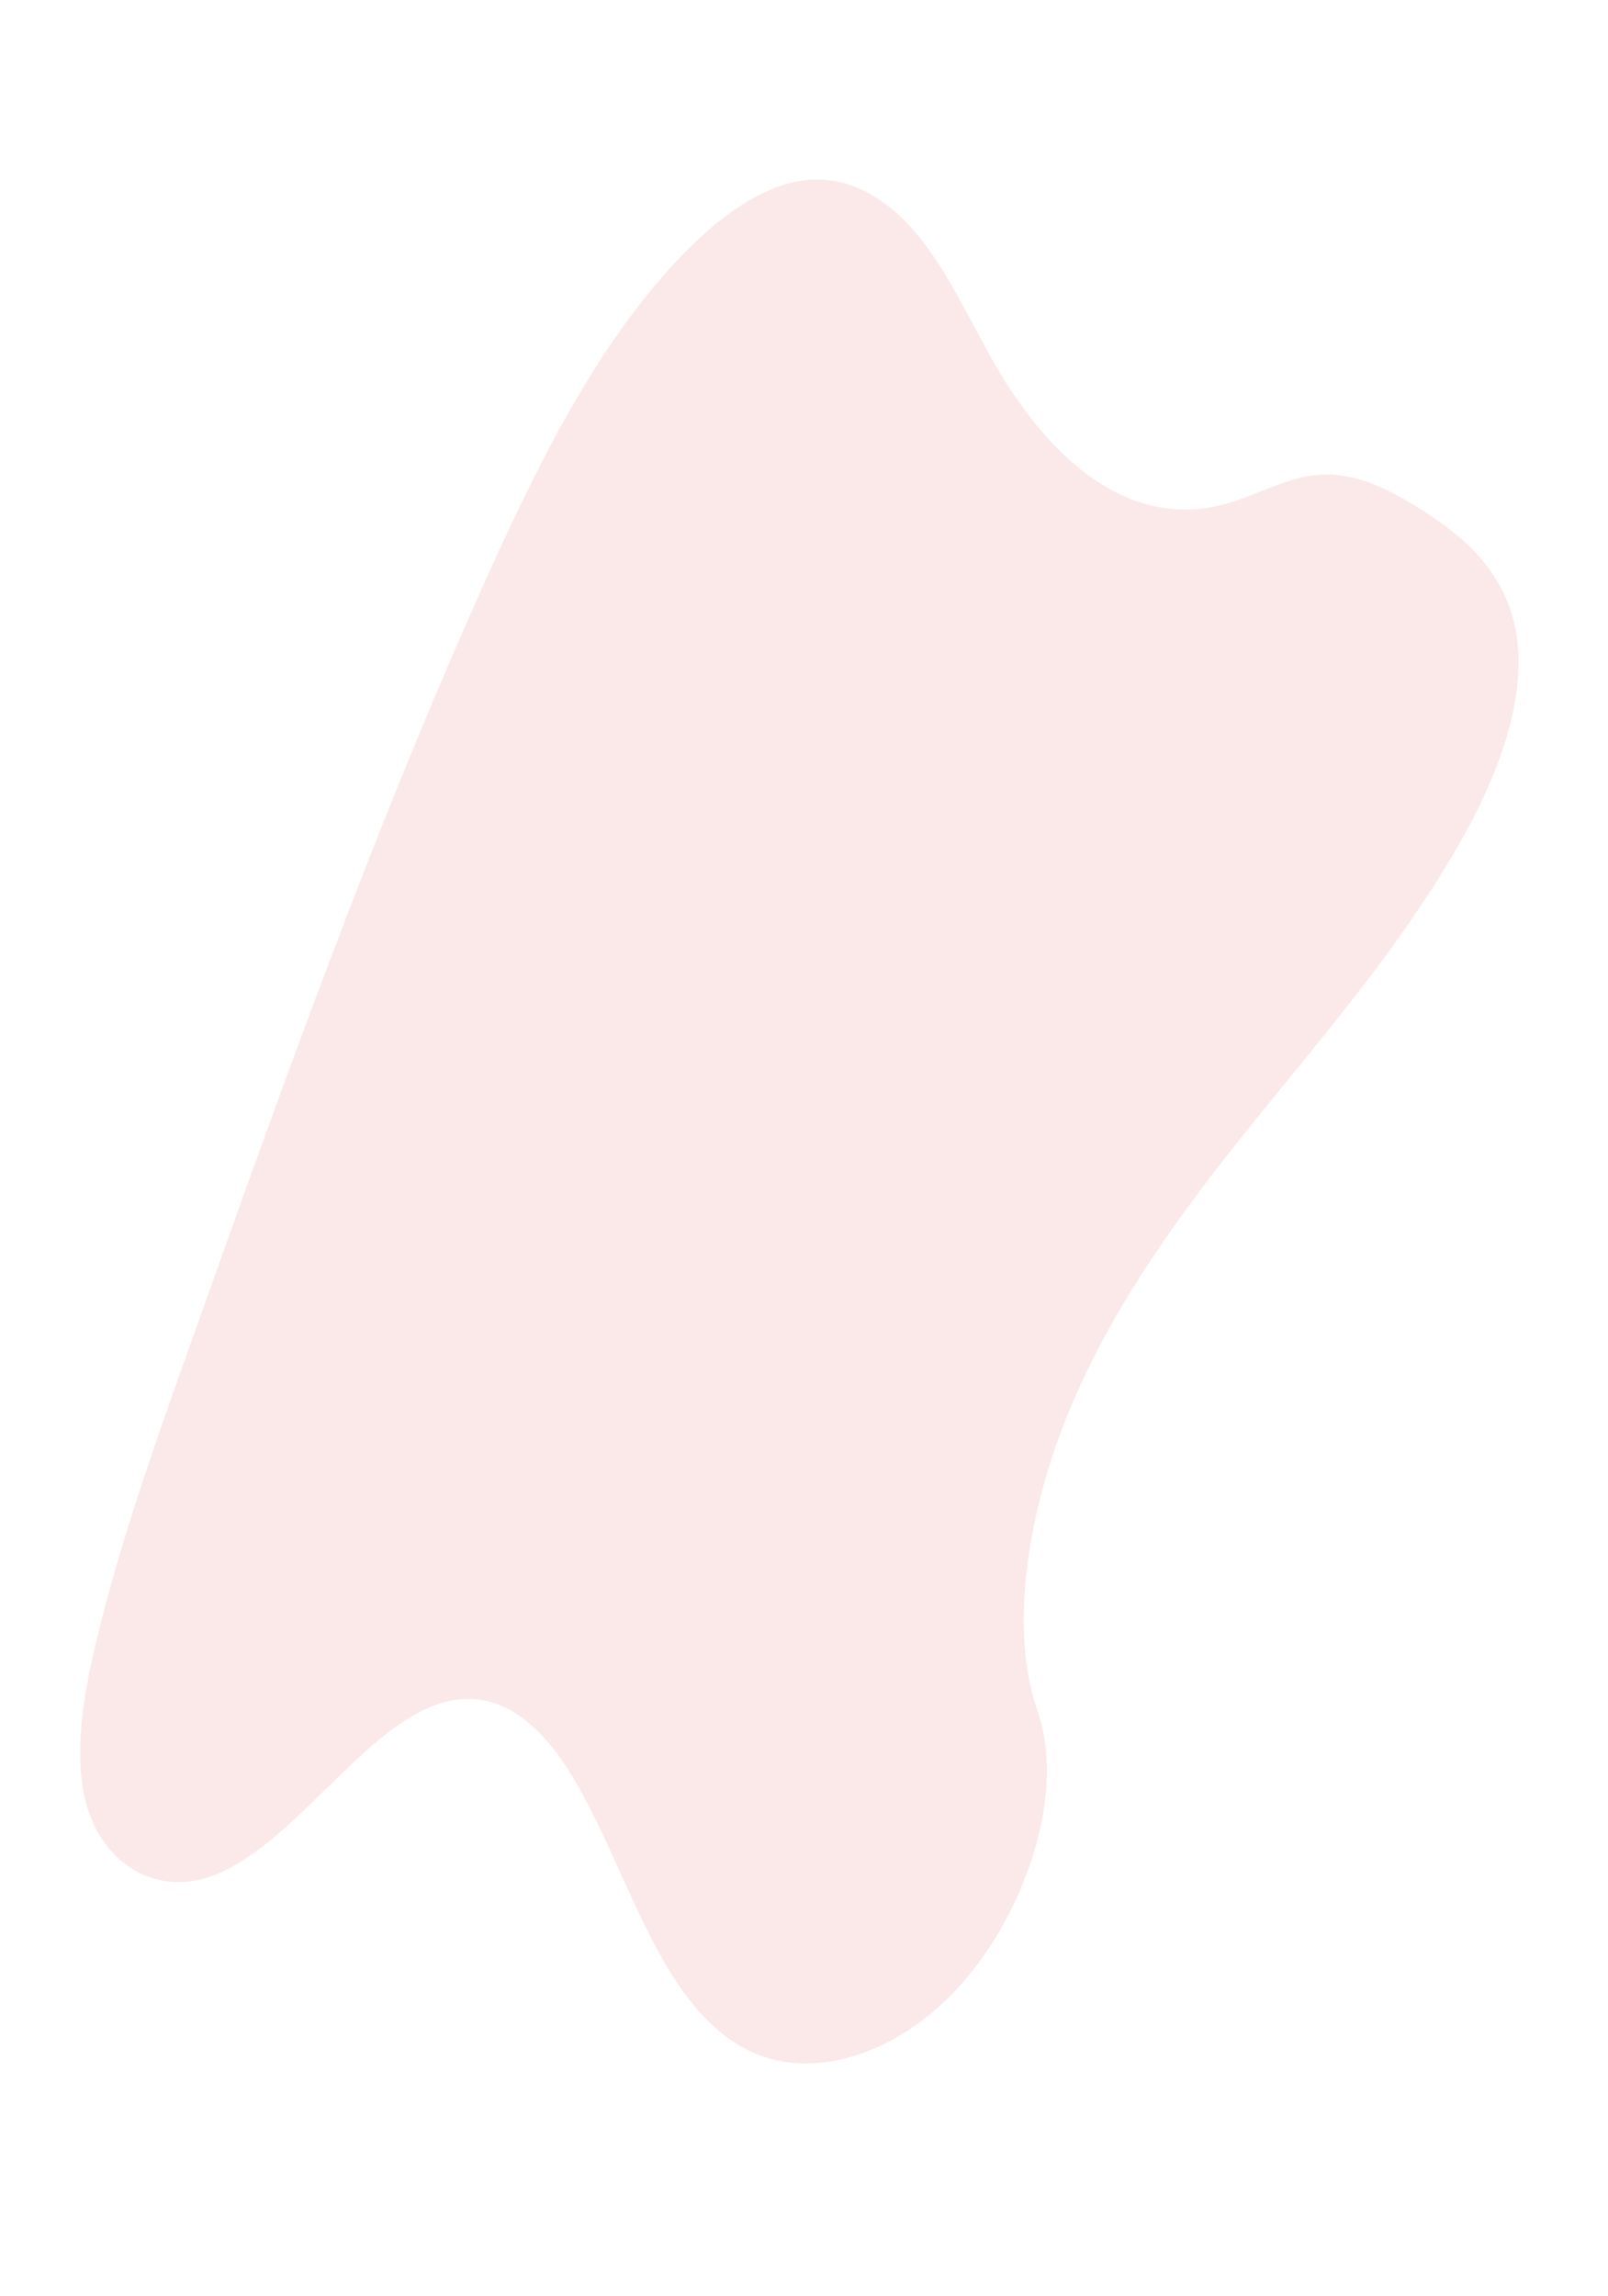        <svg xmlns="http://www.w3.org/2000/svg" width="600.565" height="857.062" viewBox="0 0 829.565 1070.062">
            <path id="Path_1236" data-name="Path 1236" d="M589.6,137.036c-60.53-1.757-118.188-18.023-173.236-35.826S306.773,63.7,247.688,54.269C209.683,48.2,166.23,47.343,135.606,64.311c-29.458,16.317-38.985,44.5-44.1,70.639-3.851,19.67-6.115,40.378,4.434,58.79,7.331,12.787,20.337,23.529,29.332,35.776,31.308,42.617,9.18,95.157-24.746,136.76-15.912,19.518-34.365,38.14-46.645,58.917s-17.947,44.6-7.213,65.774c10.65,21,36.021,36.781,63.511,47.878,55.825,22.541,121.617,28.994,185.8,32.642,141.962,8.1,284.693,4.586,427.111,1.081,52.692-1.292,105.57-2.61,157.451-9.392,28.783-3.767,58.5-9.746,79.389-24.18,26.536-18.327,33.107-49.348,15.329-72.328C945.447,428.131,863,418.528,842.158,377.2c-11.469-22.761.313-48.14,16.984-69.254,35.759-45.285,95.706-85.022,98.864-136.819,2.171-35.556-26.646-71.163-71.2-87.986C840.1,65.51,775.319,67.731,740.869,96.919,705.4,127.019,643.052,138.581,589.6,137.036Z" transform="translate(891.21 168.304) rotate(111)" fill="#d72323" opacity="0.1"/>
          </svg>
